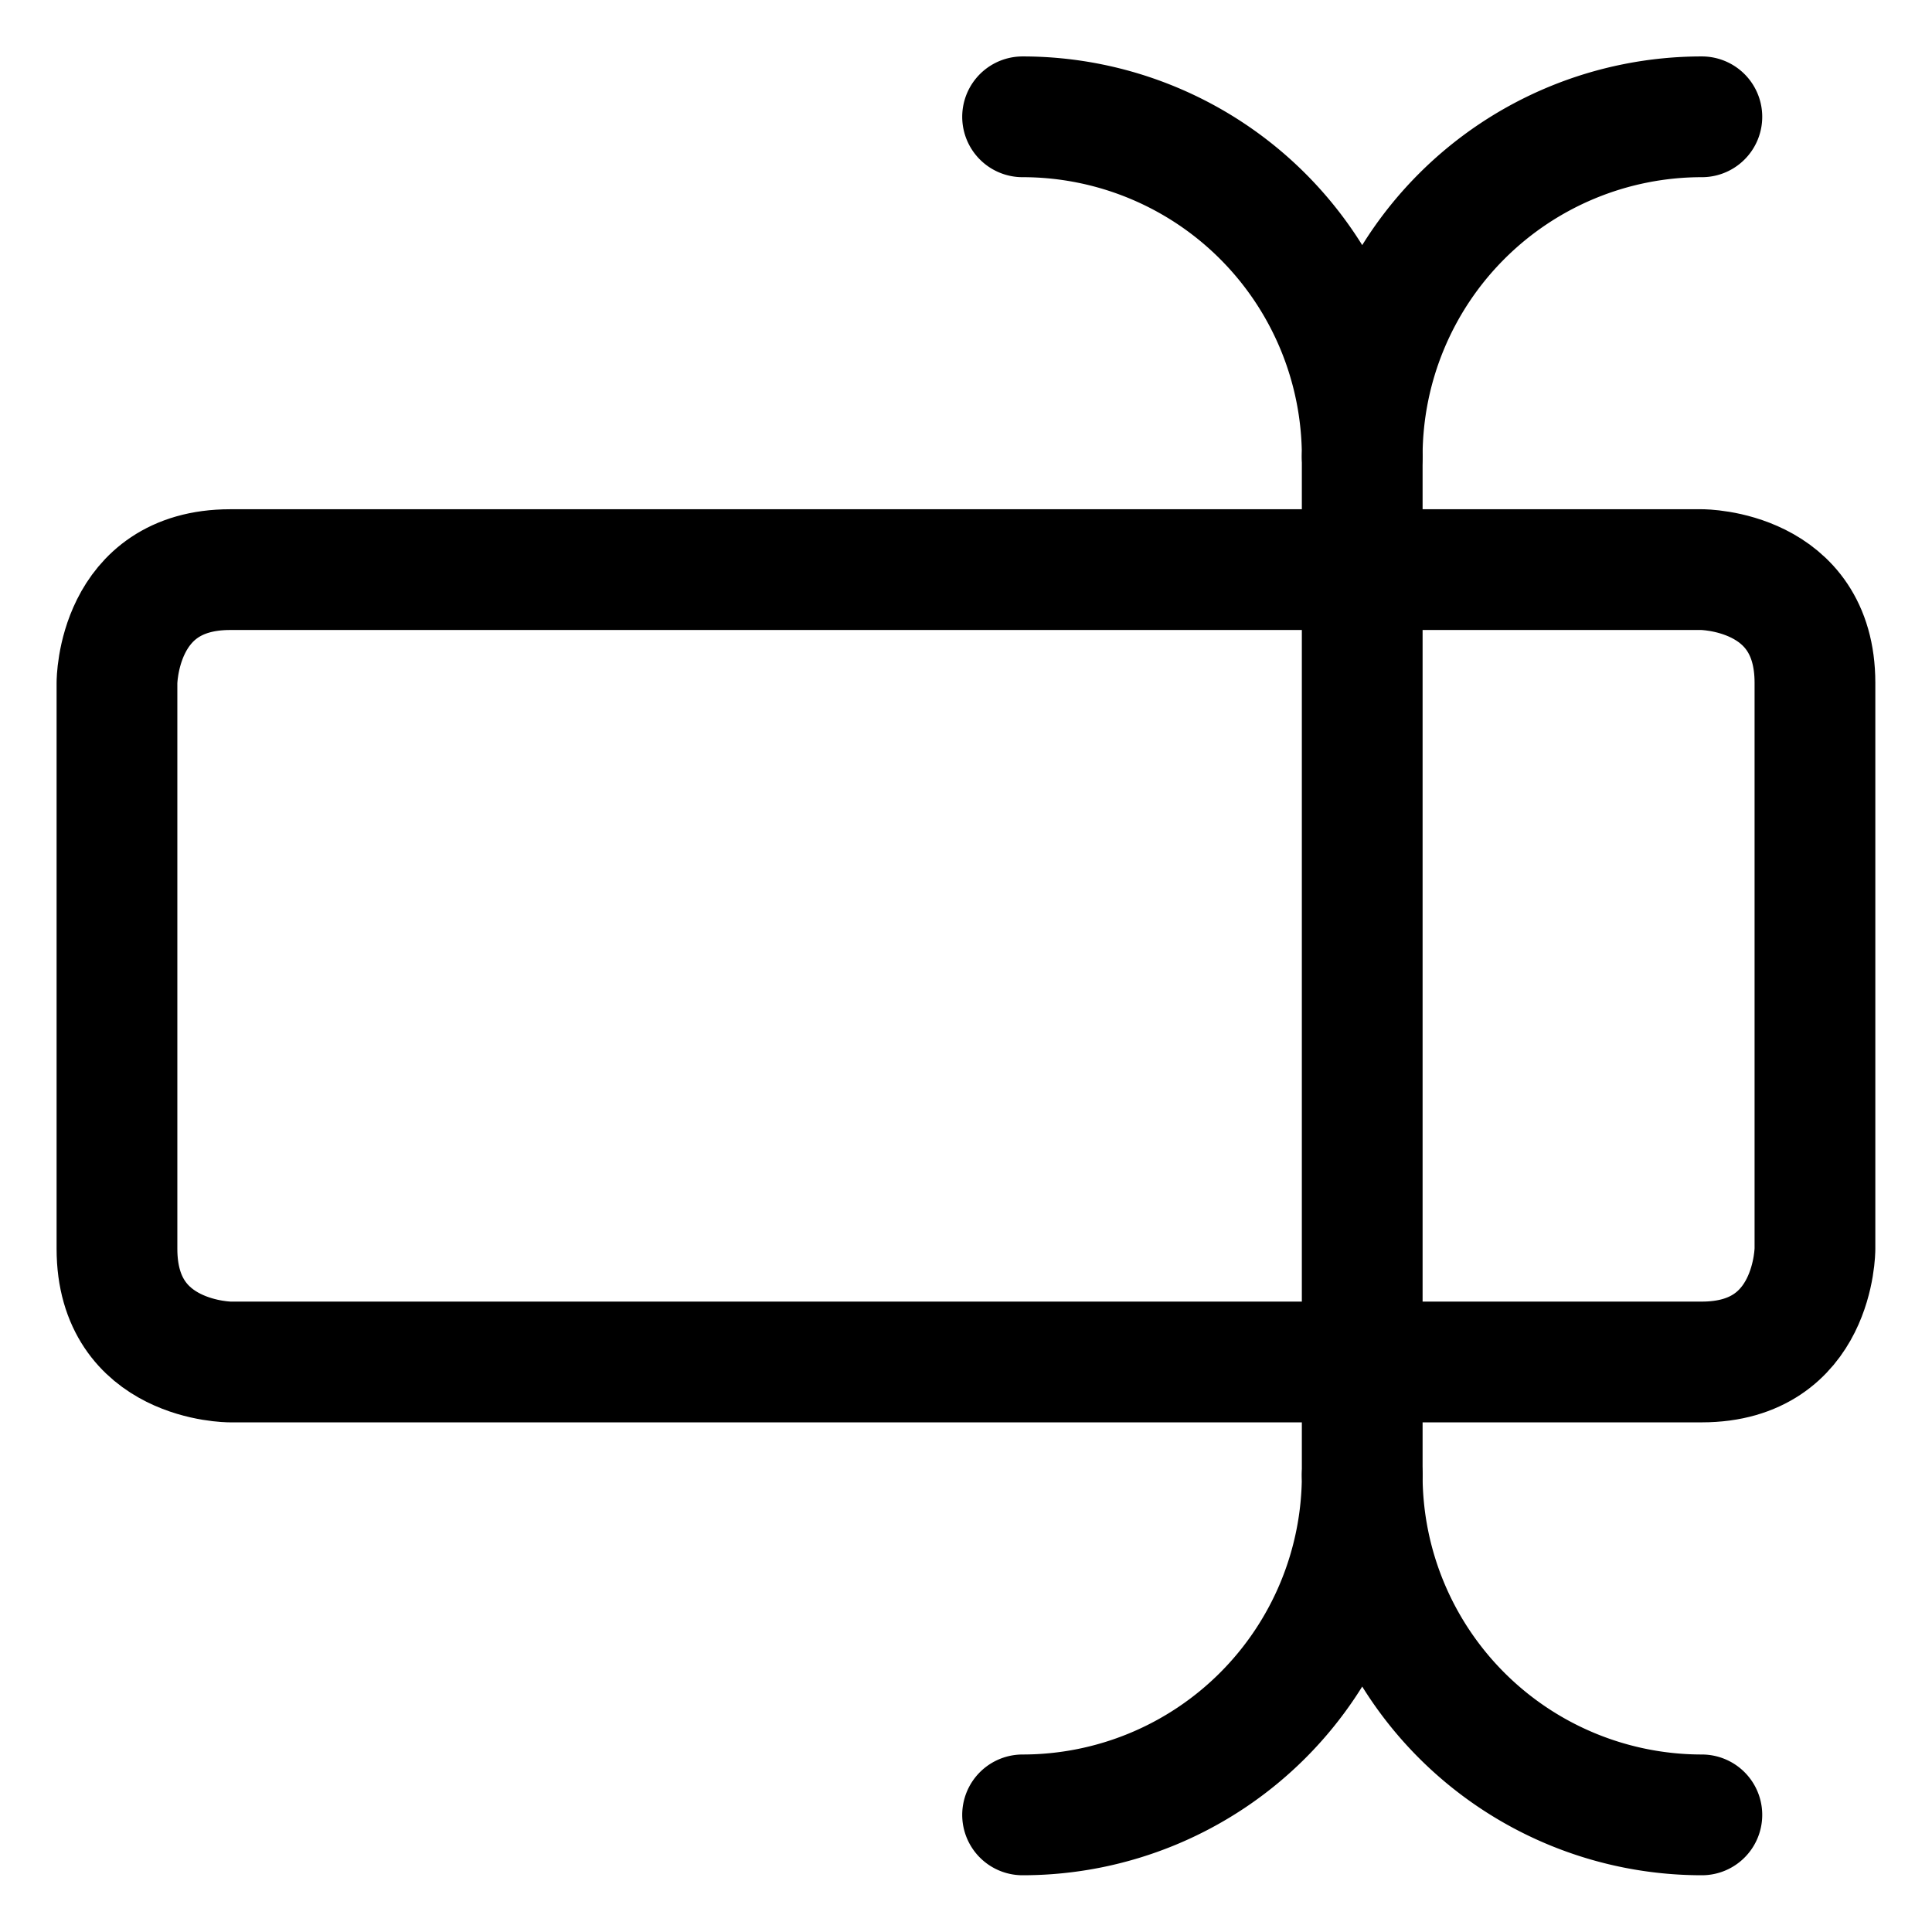 <svg xmlns="http://www.w3.org/2000/svg" viewBox="-0.75 -0.75 24 24" height="24" width="24"><defs></defs><title>type-cursor</title><path d="M2.109 6.326h18.281s1.406 0 1.406 1.406v7.031s0 1.406 -1.406 1.406H2.109s-1.406 0 -1.406 -1.406v-7.031s0 -1.406 1.406 -1.406" fill="none" stroke="currentColor" stroke-linecap="round" stroke-linejoin="round" stroke-width="1.5"></path><path d="m16.172 17.576 0 -12.656" fill="none" stroke="currentColor" stroke-linecap="round" stroke-linejoin="round" stroke-width="1.5"></path><path d="M11.953 21.795a4.219 4.219 0 0 0 4.219 -4.219 4.219 4.219 0 0 0 4.219 4.219" fill="none" stroke="currentColor" stroke-linecap="round" stroke-linejoin="round" stroke-width="1.5"></path><path d="M11.953 0.701a4.219 4.219 0 0 1 4.219 4.219 4.219 4.219 0 0 1 4.219 -4.219" fill="none" stroke="currentColor" stroke-linecap="round" stroke-linejoin="round" stroke-width="1.5"></path></svg>